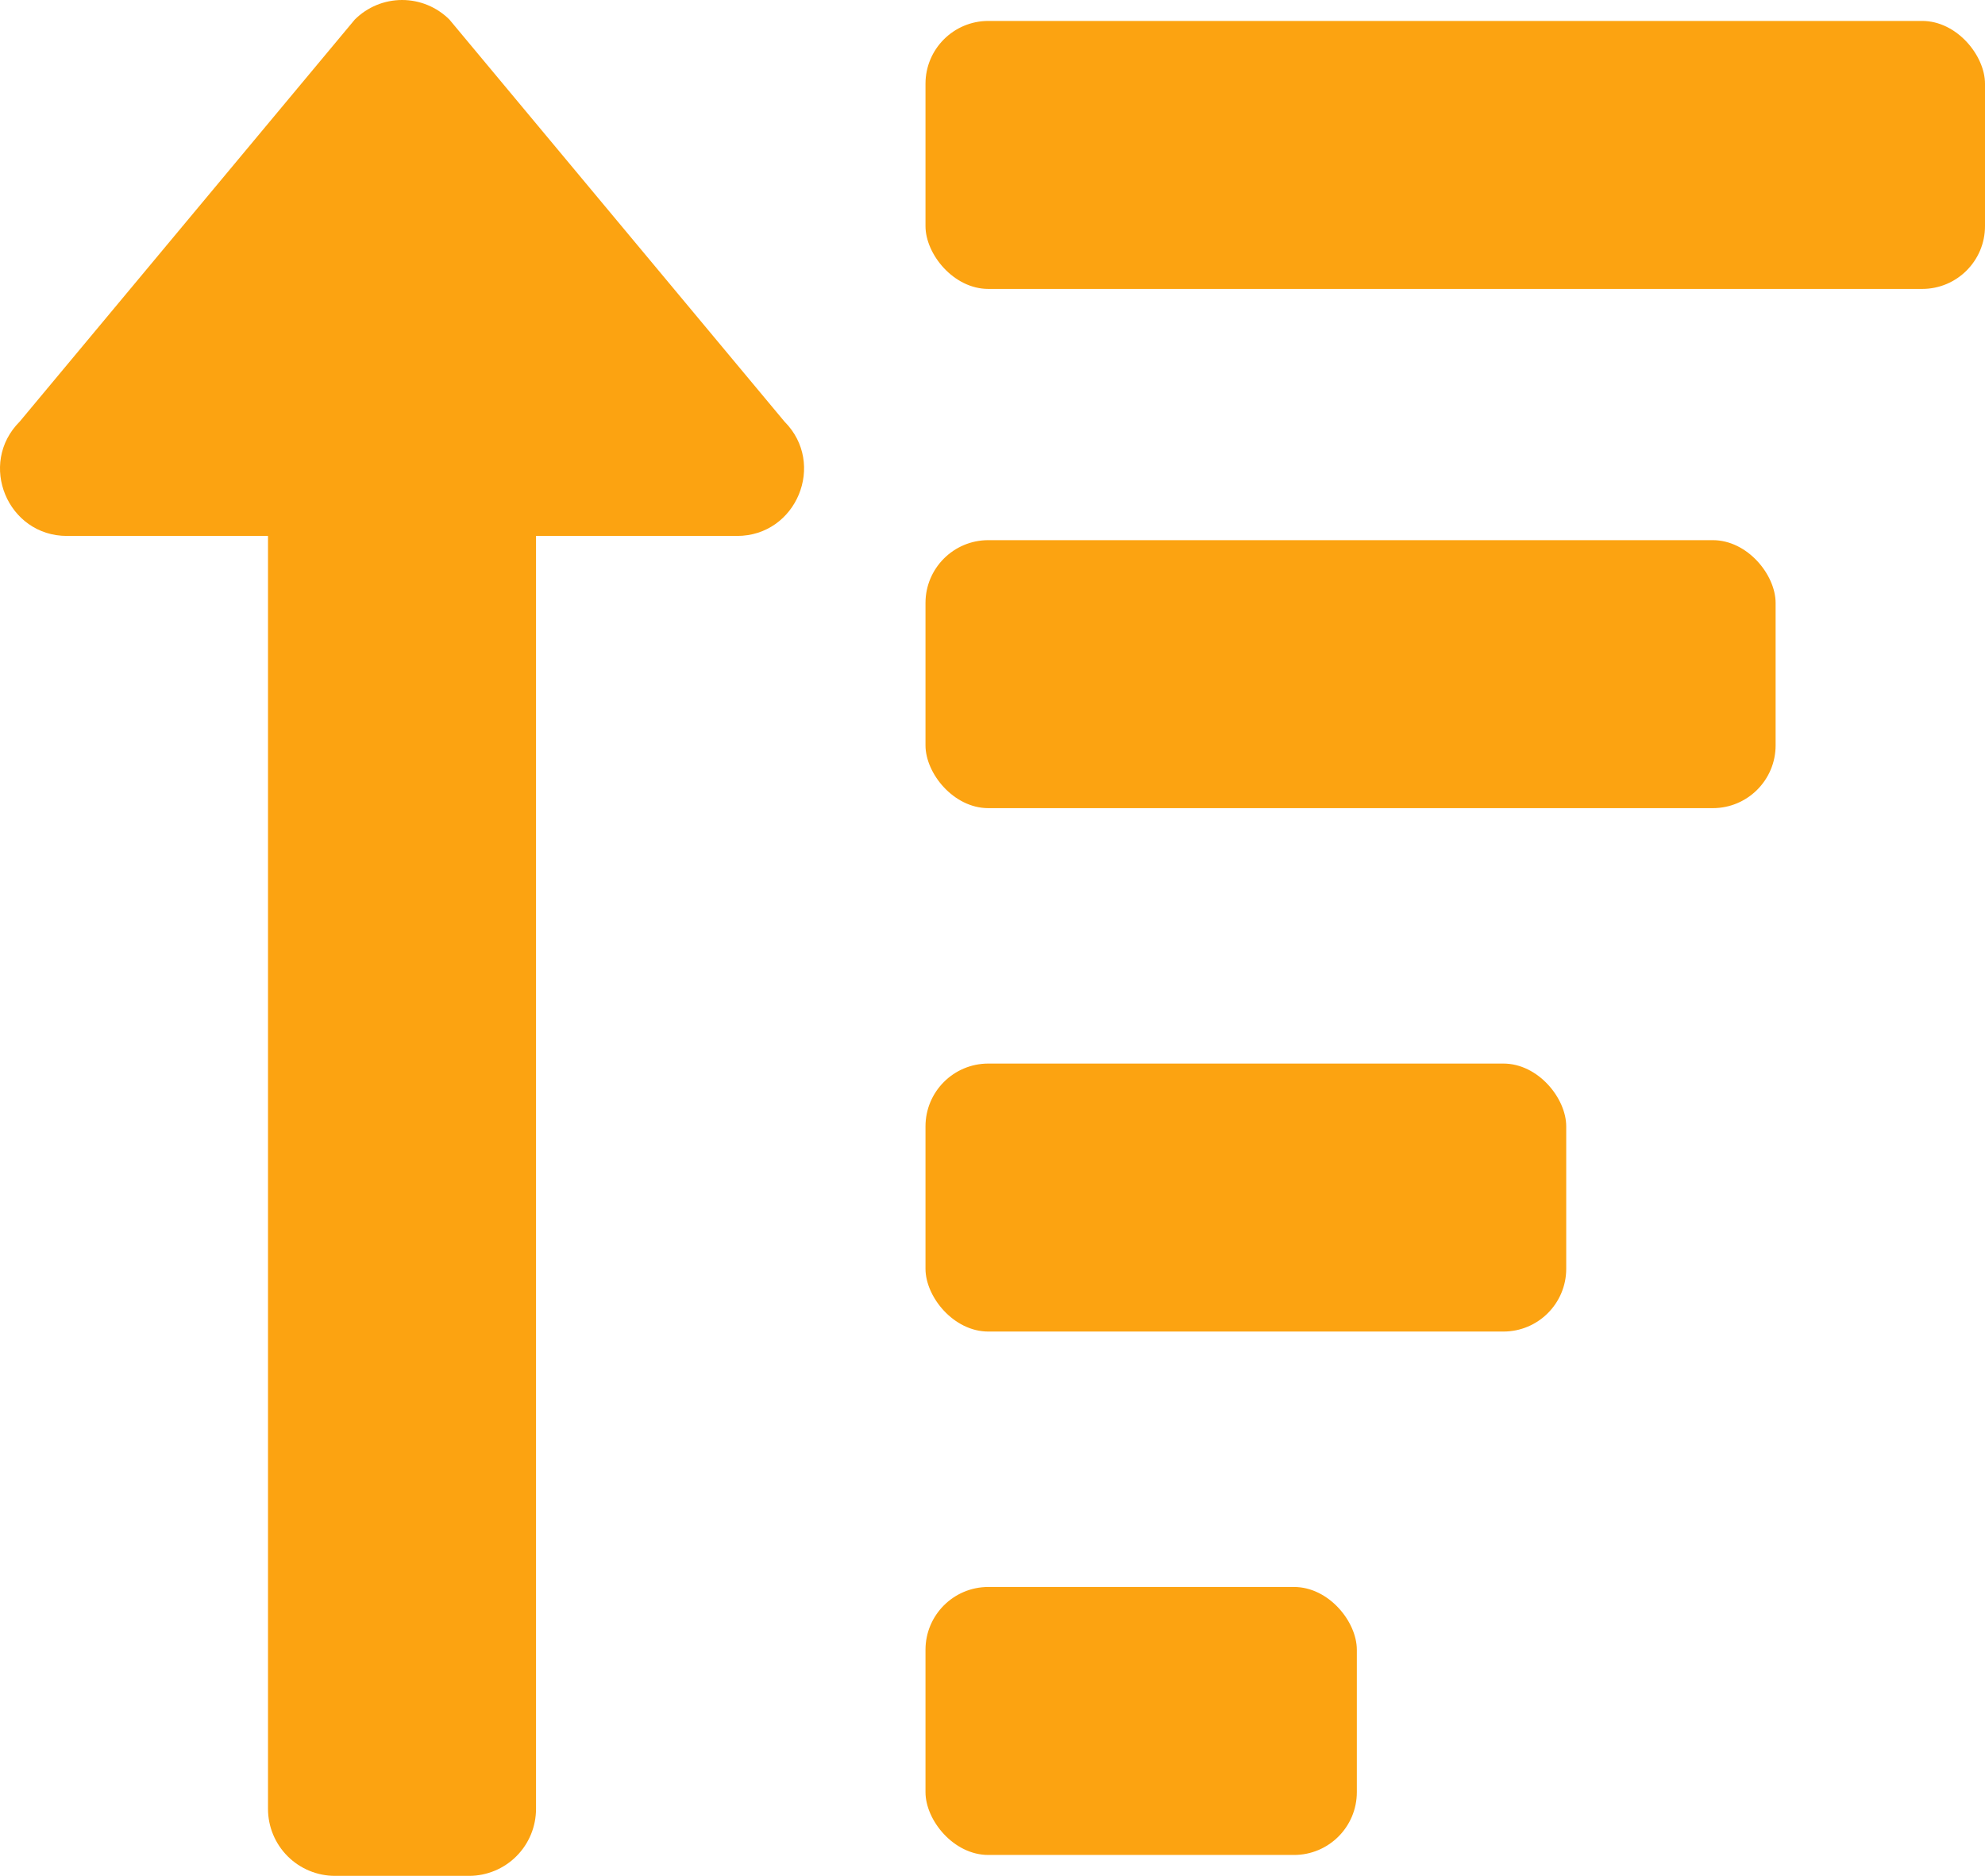 <svg width="474" height="448" viewBox="0 0 474 448" fill="none" xmlns="http://www.w3.org/2000/svg">
<path d="M175.996 127.993H127.996V431.993C127.996 436.236 126.311 440.306 123.31 443.306C120.309 446.307 116.24 447.993 111.996 447.993H79.996C75.753 447.993 71.683 446.307 68.683 443.306C65.682 440.306 63.996 436.236 63.996 431.993V127.993H15.996C1.806 127.993 -5.364 110.753 4.706 100.683L84.706 4.683C87.707 1.684 91.775 0 96.016 0C100.258 0 104.326 1.684 107.326 4.683L187.326 100.683C197.346 110.733 190.216 127.993 175.996 127.993Z" fill="#FCA311"/>
<rect x="474" y="69" width="253" height="64" rx="15" transform="rotate(-180 474 69)" fill="#FCA311"/>
<rect x="424" y="193" width="203" height="64" rx="15" transform="rotate(-180 424 193)" fill="#FCA311"/>
<rect x="374" y="318" width="153" height="64" rx="15" transform="rotate(-180 374 318)" fill="#FCA311"/>
<rect x="324" y="443" width="103" height="64" rx="15" transform="rotate(-180 324 443)" fill="#FCA311"/>
</svg>
